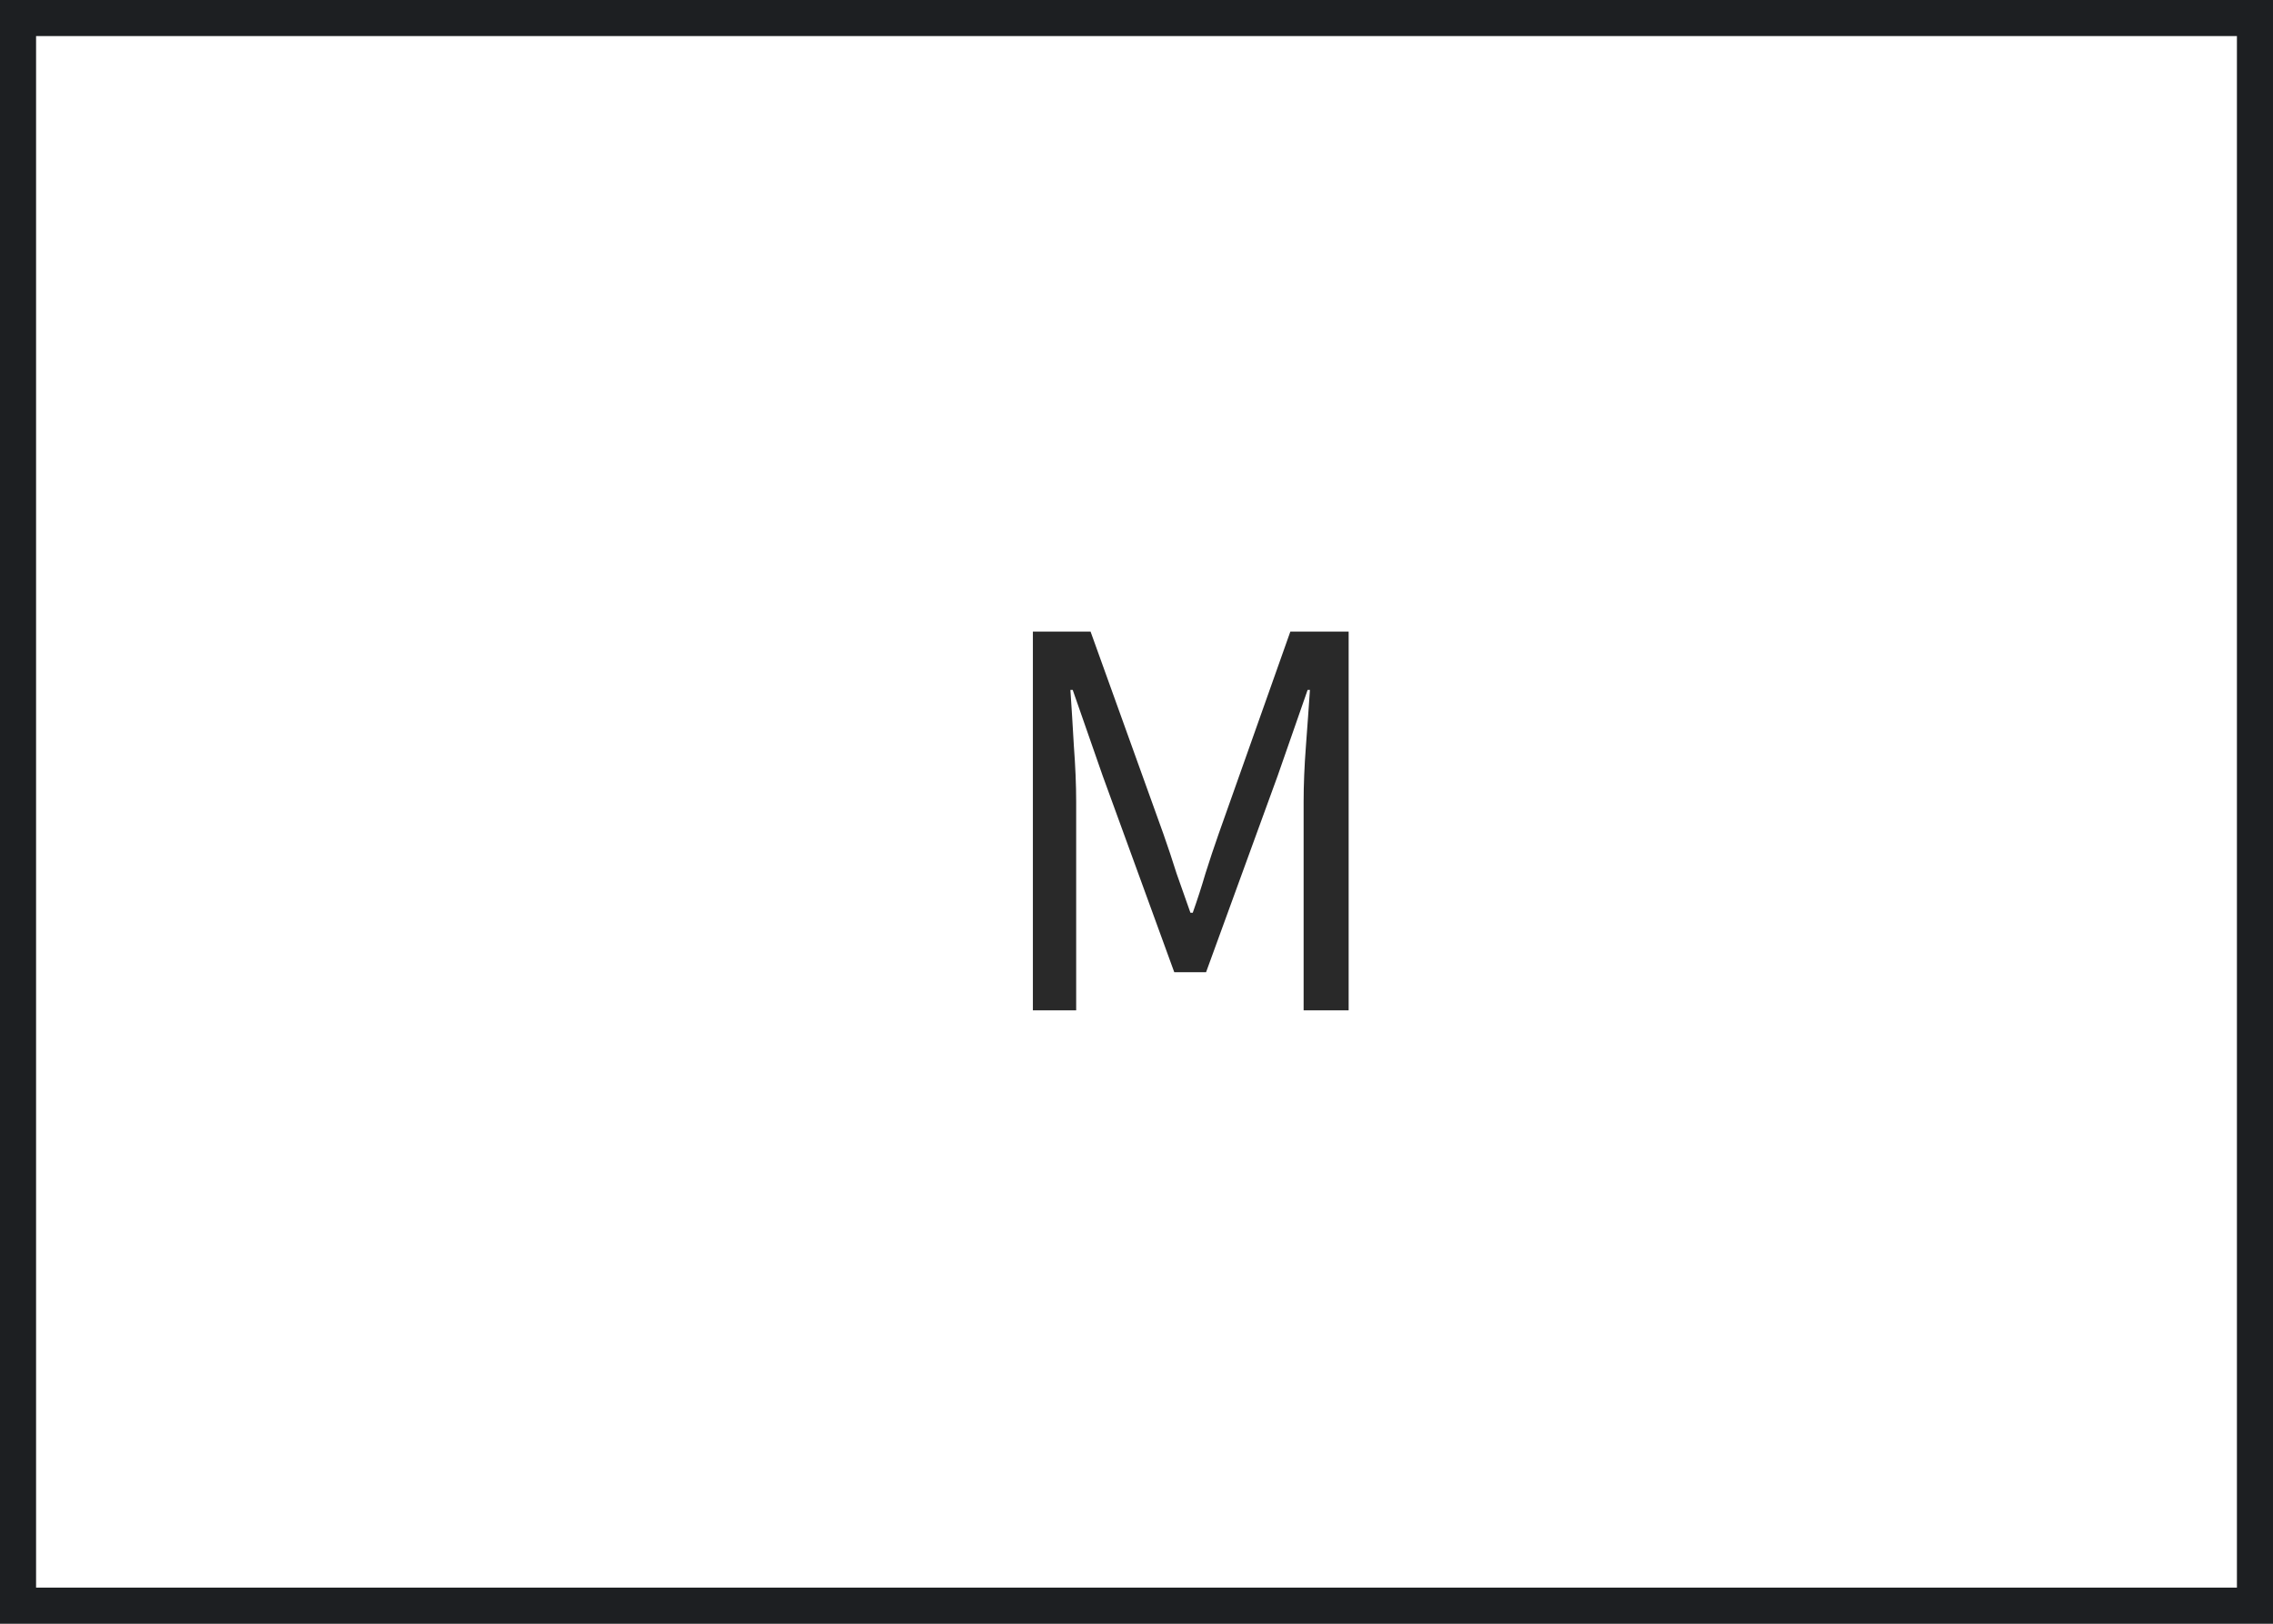 
<svg width="63" height="45" viewBox="0 0 63 45" fill="none" xmlns="http://www.w3.org/2000/svg">
<rect width="63" height="45" fill="#E5E5E5"/>
<rect x="-1079" y="-299" width="1440" height="745" fill="white"/>
<path d="M28.628 28V17.504H30.227L32.243 23.104C32.371 23.467 32.494 23.835 32.611 24.208C32.739 24.571 32.867 24.933 32.995 25.296H33.059C33.188 24.933 33.305 24.571 33.411 24.208C33.529 23.835 33.651 23.467 33.779 23.104L35.764 17.504H37.38V28H36.132V22.224C36.132 21.755 36.153 21.237 36.196 20.672C36.238 20.107 36.276 19.589 36.307 19.12H36.243L35.411 21.504L33.428 26.944H32.547L30.564 21.504L29.732 19.12H29.668C29.7 19.589 29.732 20.107 29.764 20.672C29.806 21.237 29.828 21.755 29.828 22.224V28H28.628Z" fill="#292929"/>
<rect x="0.5" y="0.5" width="62" height="44" stroke="#1D1F22"/>
</svg>
